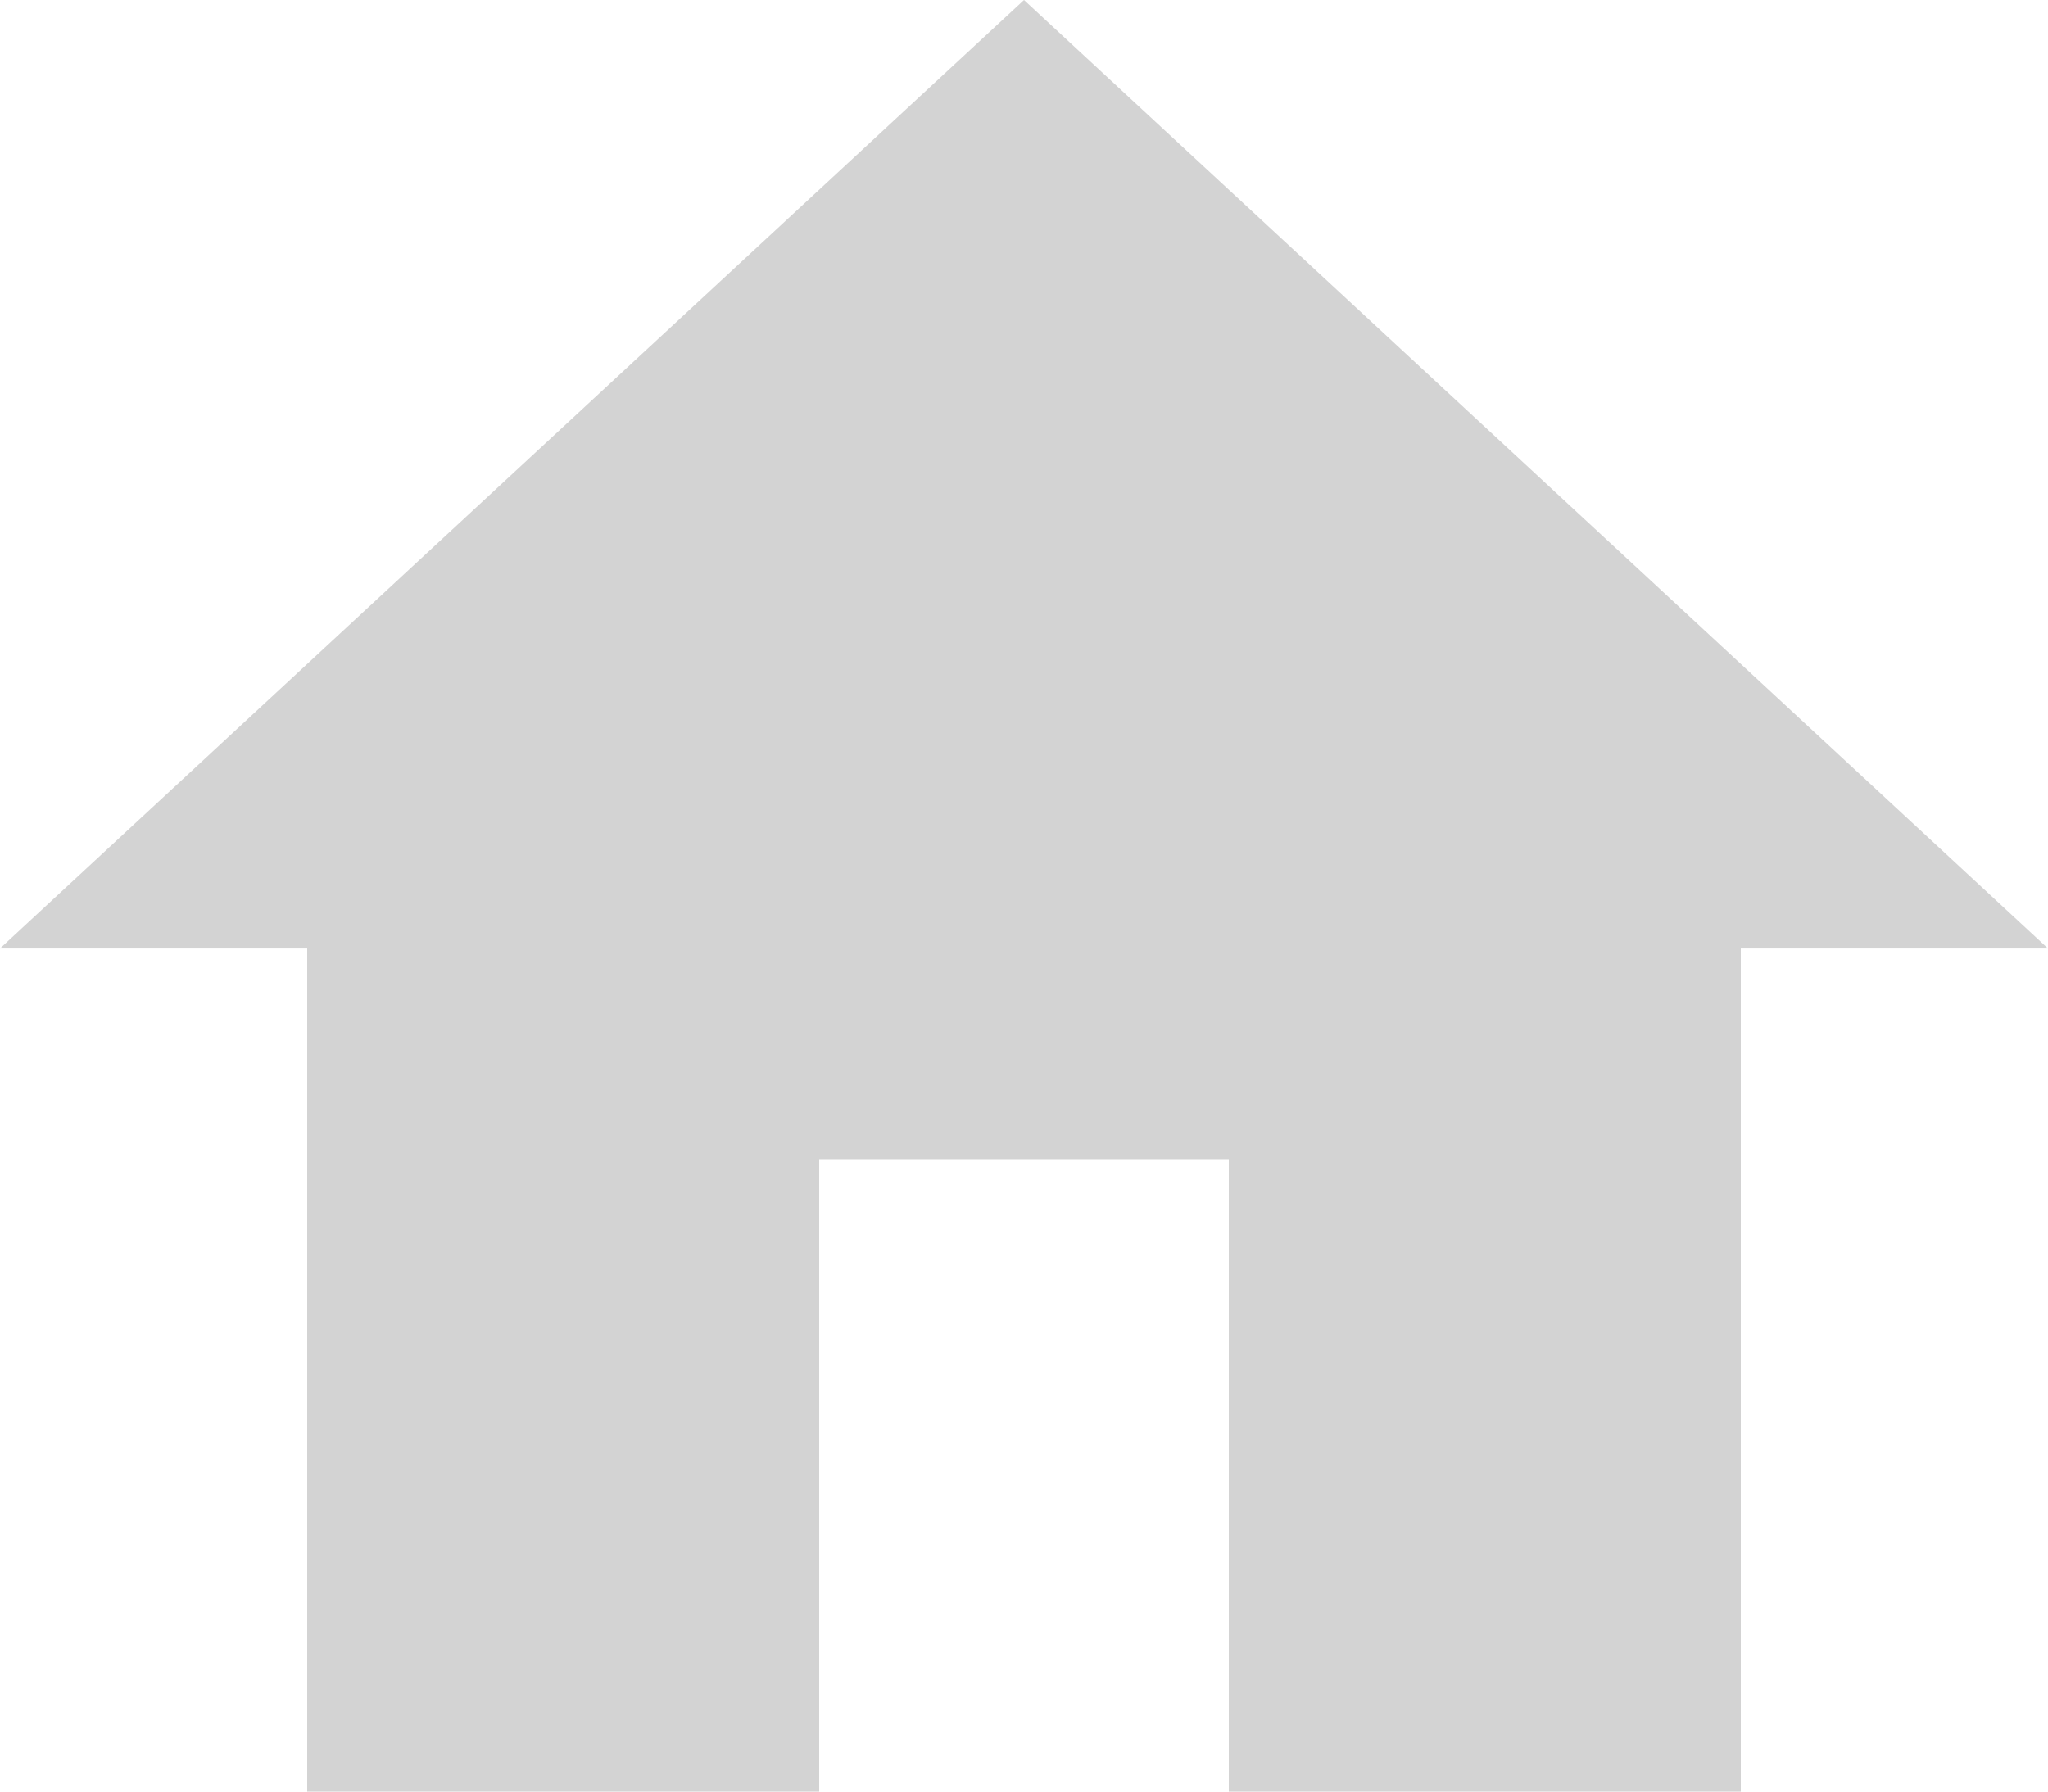 <svg width="40" height="35" viewBox="0 0 40 35" fill="none" xmlns="http://www.w3.org/2000/svg">
<path fill-rule="evenodd" clip-rule="evenodd" d="M16 35V22.647H24V35H34V18.529H40L20 0L0 18.529H6V35H16Z" fill="#D3D3D3"/>
</svg>
